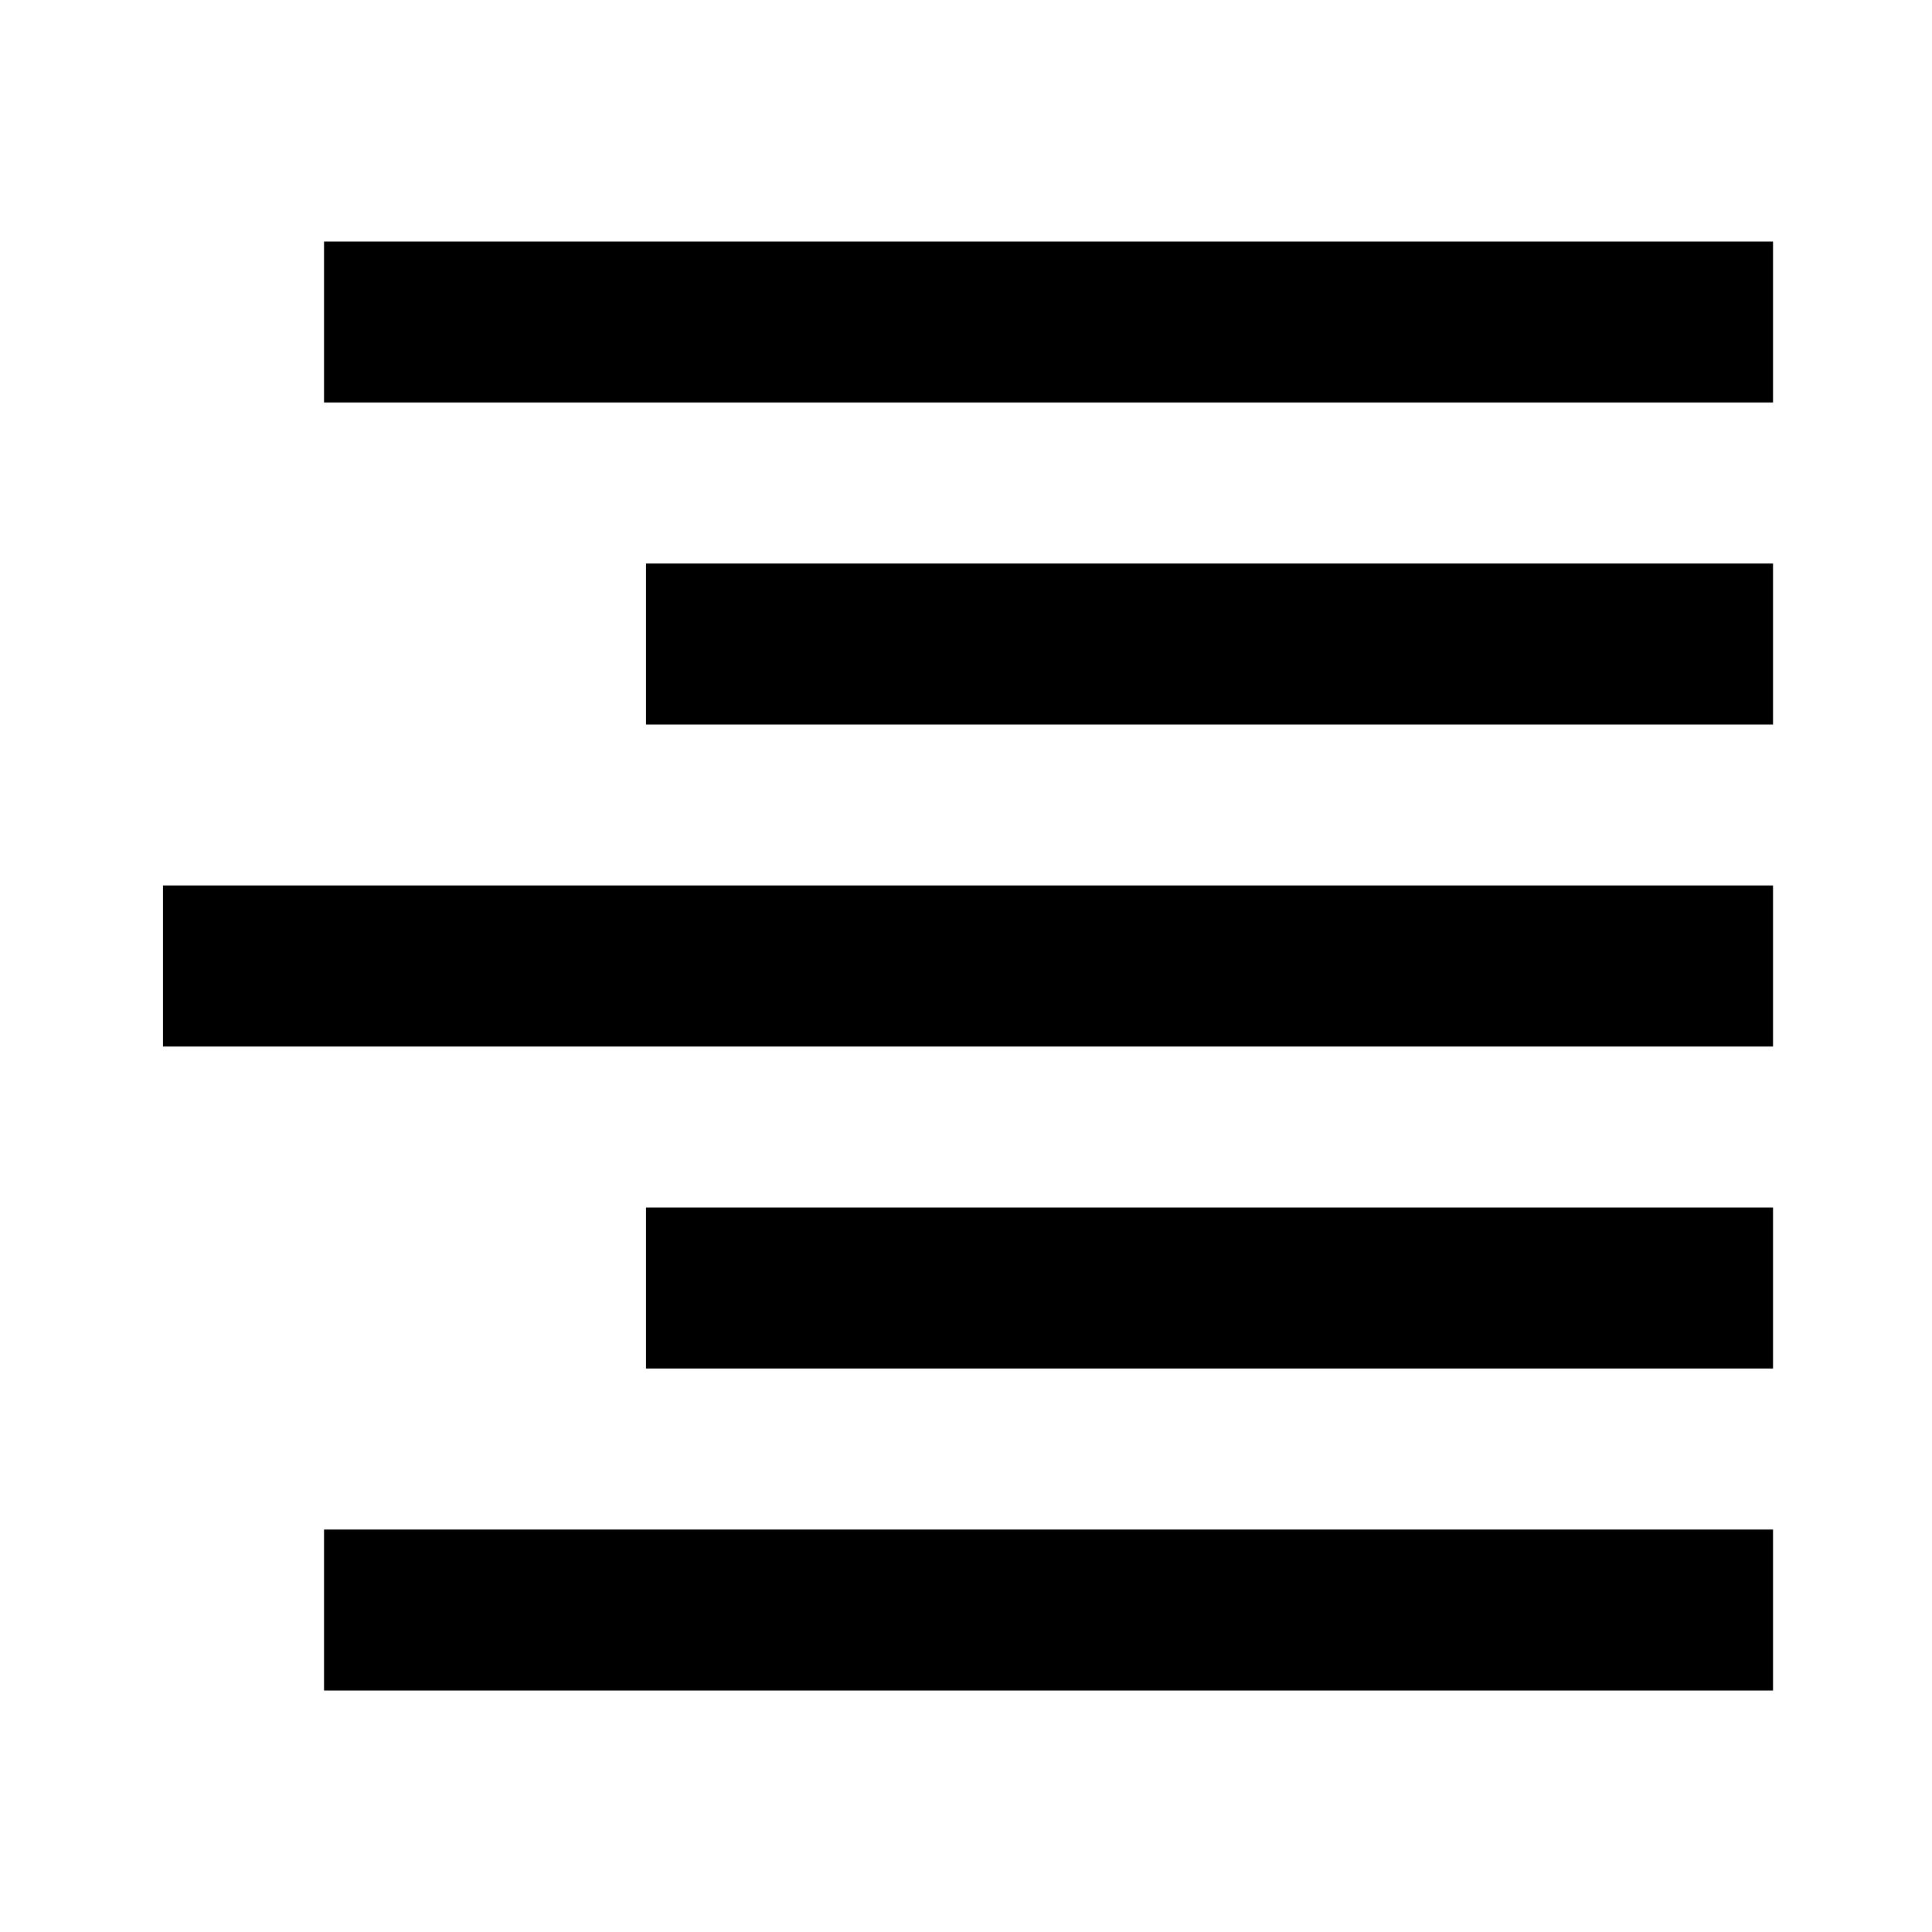 <svg viewBox="0 0 1920 1920" version="1.1" xmlns="http://www.w3.org/2000/svg">
    <path d="M322 400h1440V240H322v160zm320 320h1120V560H642v160zm-480 320h1600V880H162v160zm480 320h1120v-160H642v160zm-320 320h1440v-160H322v160z" stroke="none" stroke-width="1" fill-rule="evenodd"/>
</svg>
